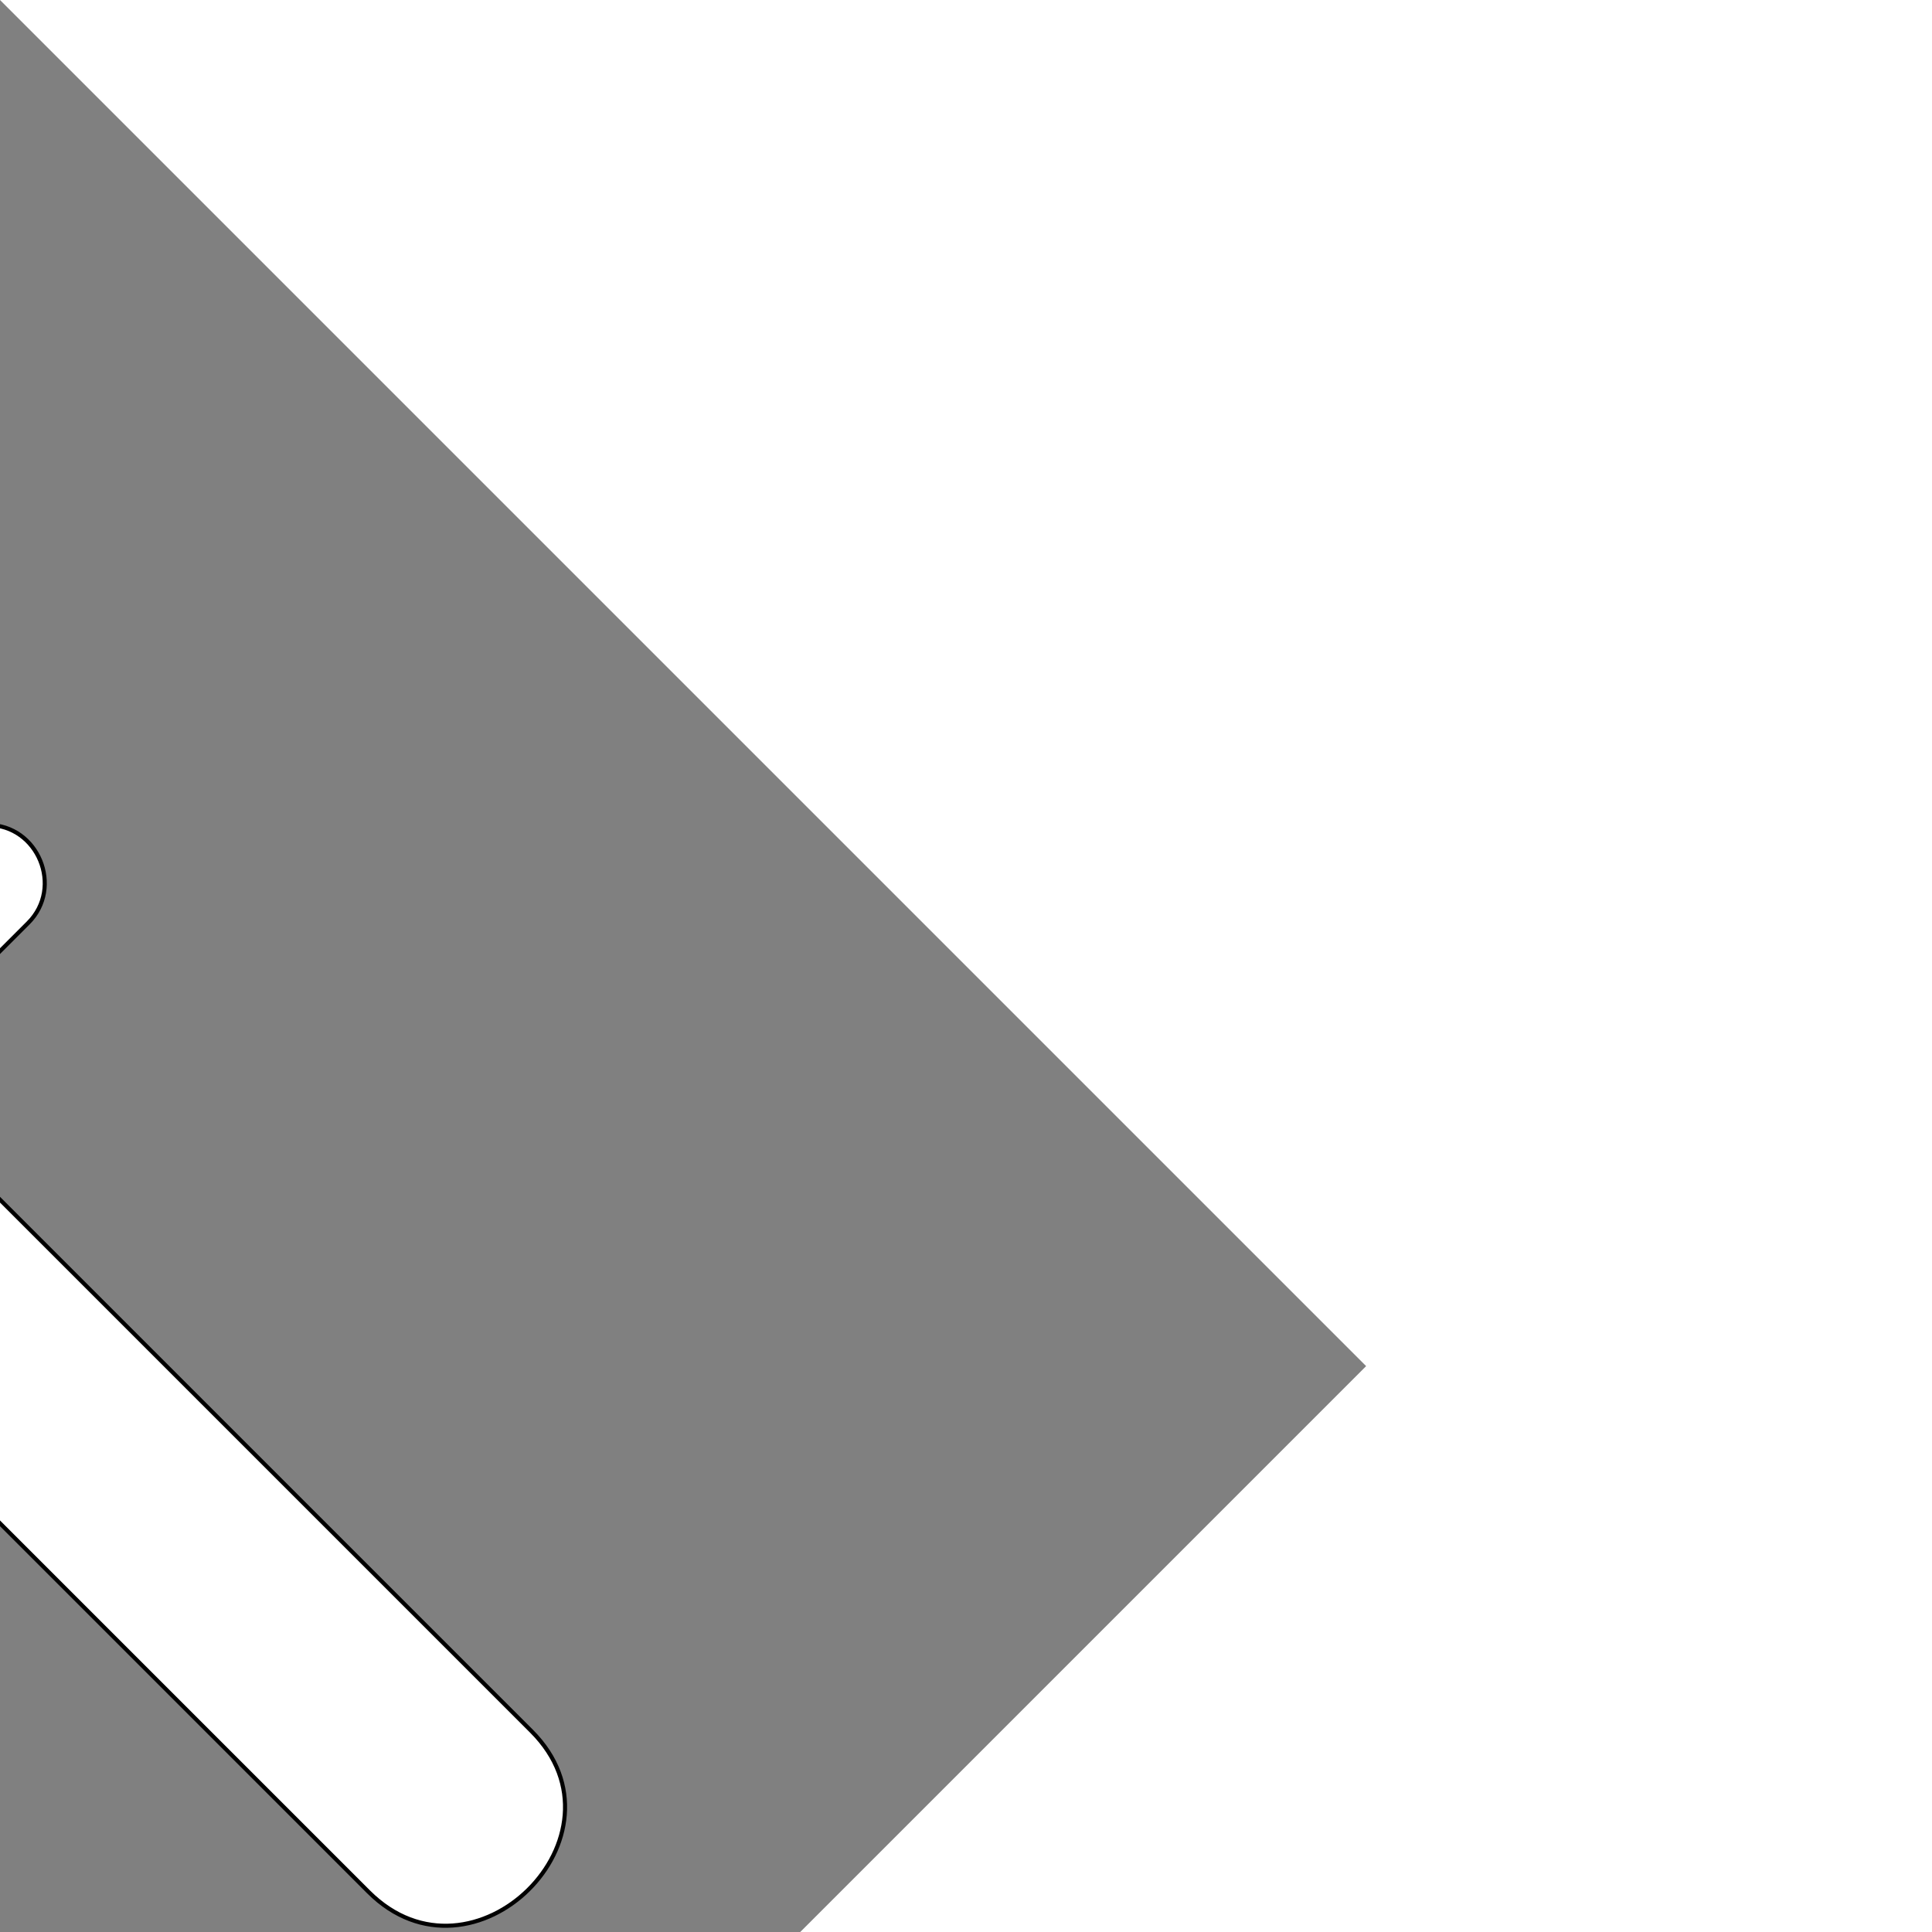 <!DOCTYPE svg PUBLIC "-//W3C//DTD SVG 1.1//EN" "http://www.w3.org/Graphics/SVG/1.1/DTD/svg11.dtd">

<!-- Uploaded to: SVG Repo, www.svgrepo.com, Transformed by: SVG Repo Mixer Tools -->
<svg height="100%" width="100%" version="1.1" id="Layer_1" xmlns="http://www.w3.org/2000/svg" xmlns:xlink="http://www.w3.org/1999/xlink" viewBox="0 0 473.654 473.654" xml:space="preserve" fill="#000000" stroke="#000000" transform="rotate(45)">

<rect x="0" y="0" width="473.654" height="473.654" fill="#808080" stroke="none"/>

<g id="SVGRepo_bgCarrier" stroke-width="0"/>

<g id="SVGRepo_tracerCarrier" stroke-linecap="round" stroke-linejoin="round"/>

<g id="SVGRepo_iconCarrier">  <path style="fill:#FFFFFF;" d="M392.263,207.973c-75.794,0-151.58,0-227.377,0c0-17.625,0-35.249,0-52.874 c0-12.329-15.257-18.705-23.997-9.966c-27.011,27.011-54.018,54.022-81.029,81.033c-5.422,5.422-5.277,14.453,0.105,19.835 c27.011,27.007,54.018,54.014,81.029,81.025c4.693,4.693,10.321,4.955,14.936,2.801c0.093-0.03,0.187-0.075,0.277-0.105 c0.011-0.004,0.022-0.007,0.034-0.015c4.817-1.716,8.646-5.882,8.646-12.55c0-17.692,0-35.388,0-53.08c75.655,0,151.314,0,226.973,0 C428.084,264.077,428.402,207.973,392.263,207.973z"/> </g>

</svg>
